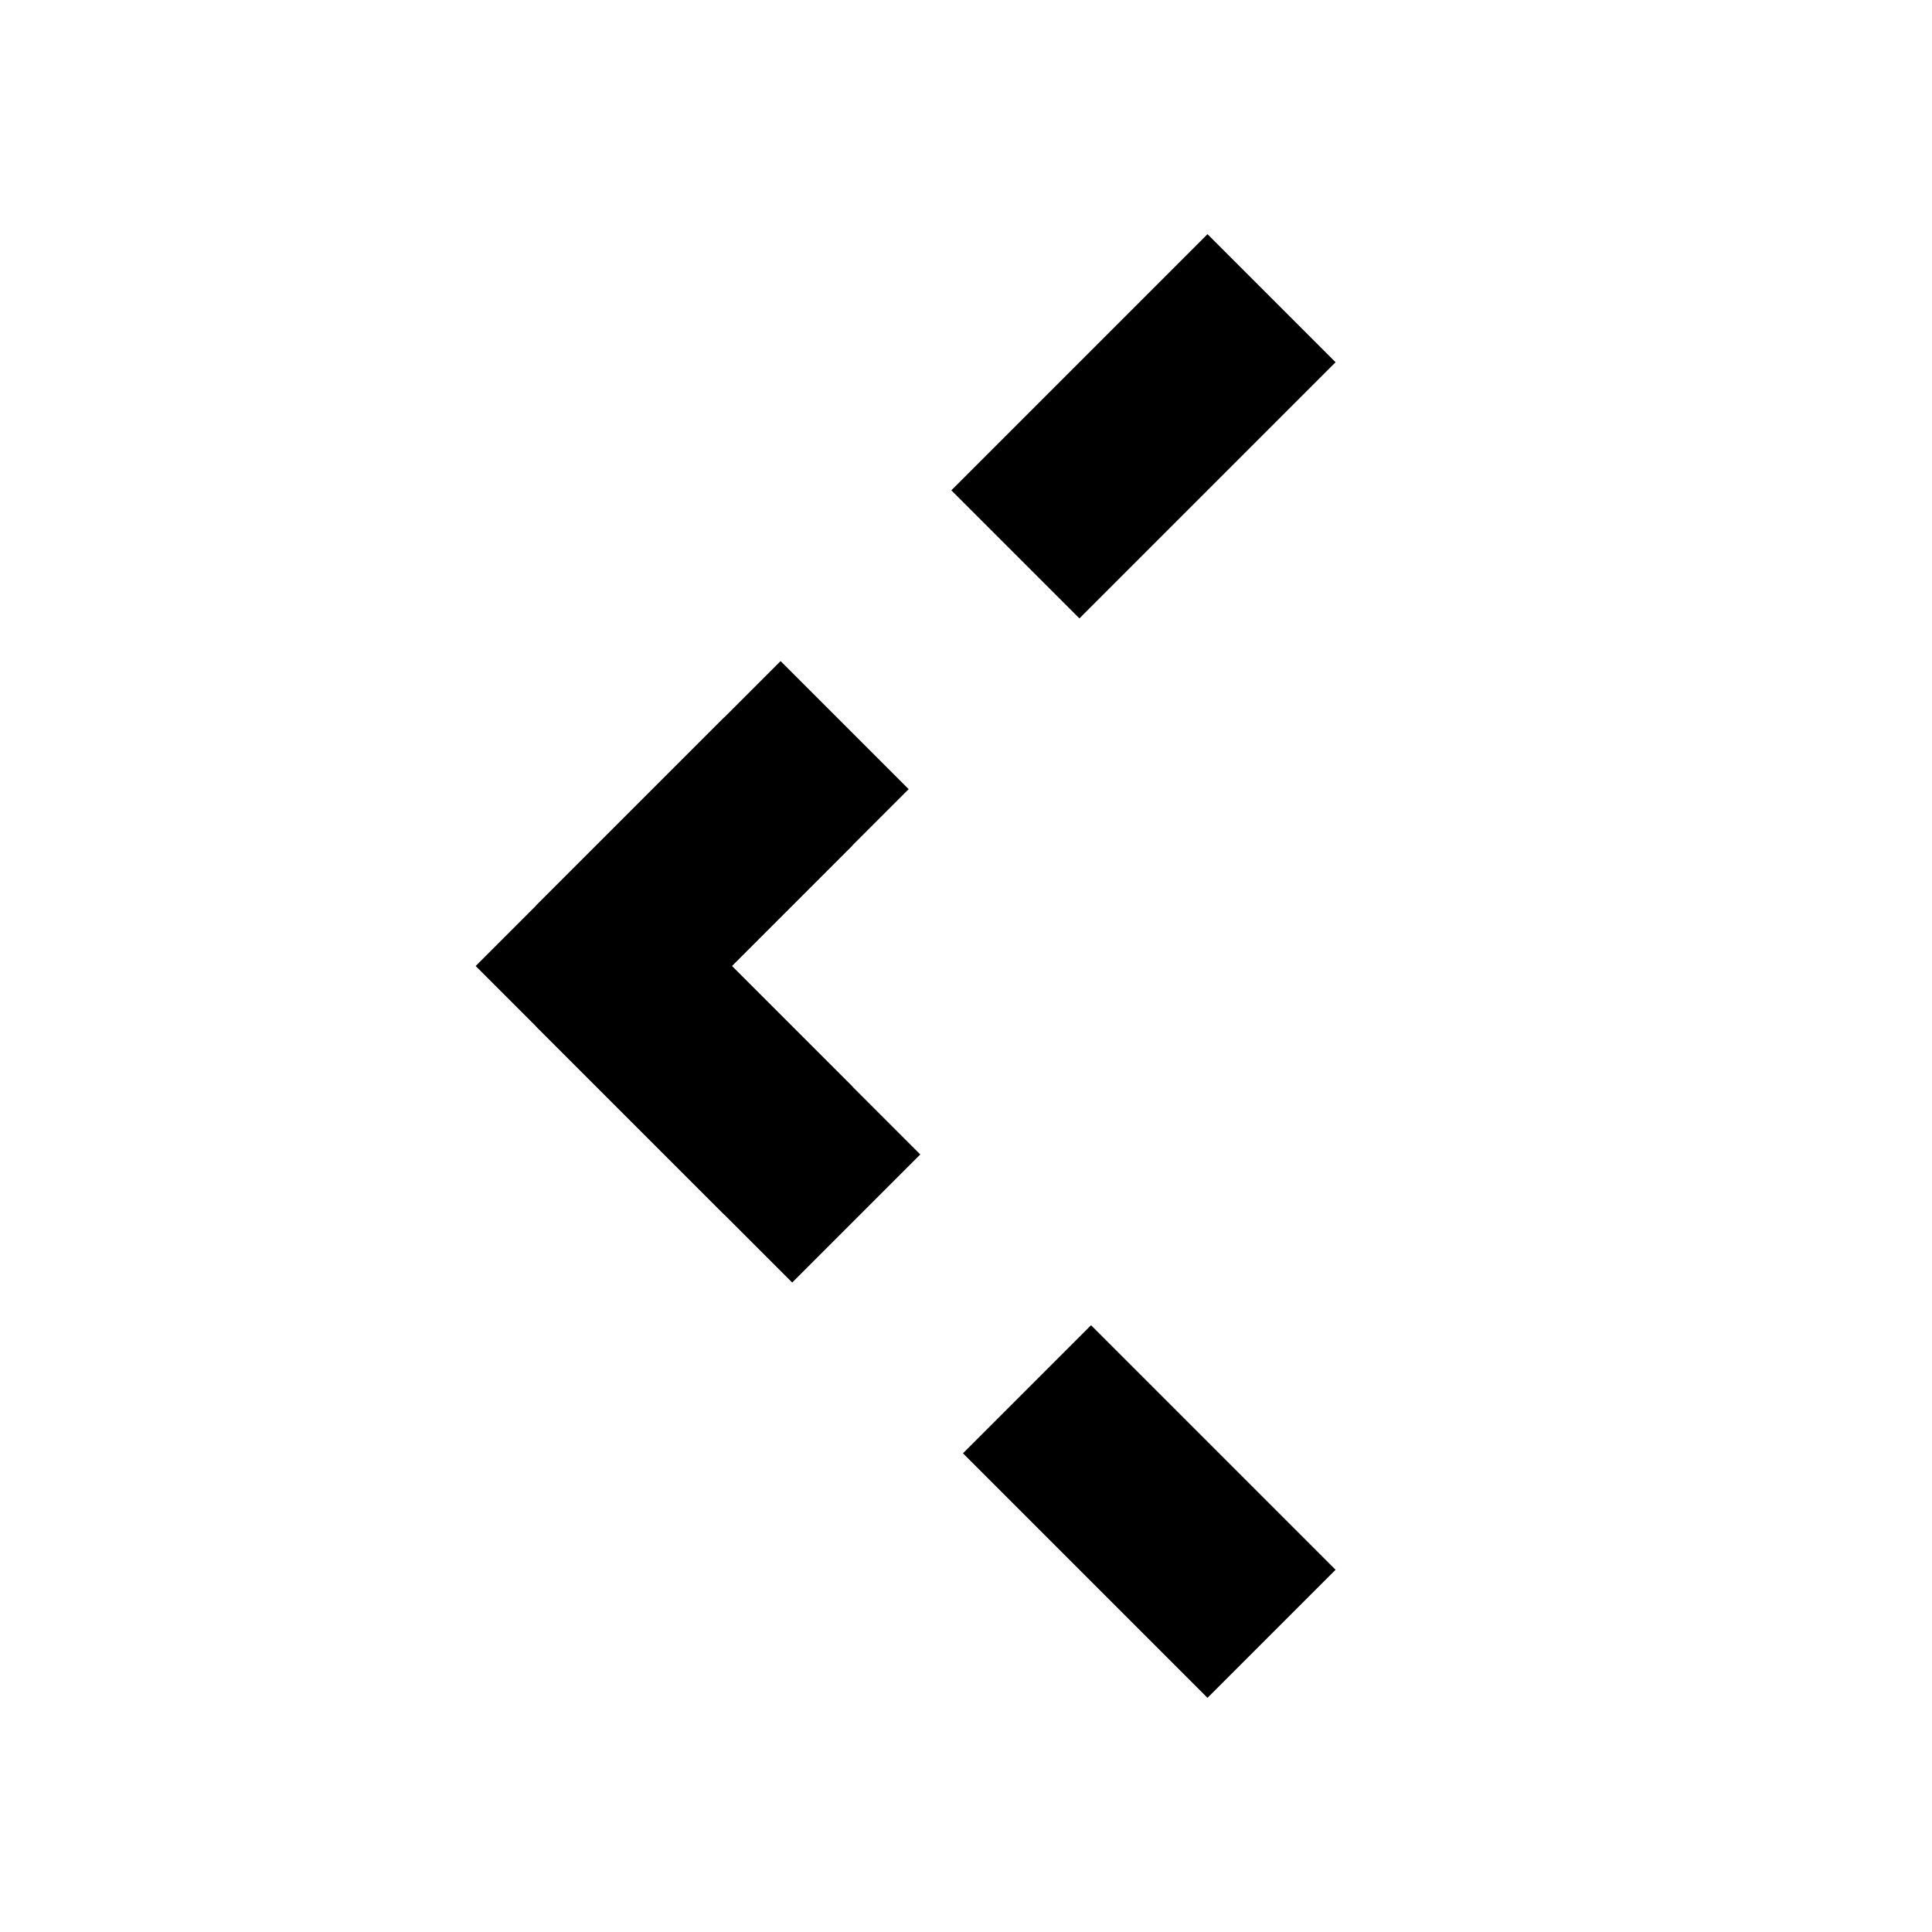 <svg width="16" height="16" viewBox="0 0 16 16" fill="none" xmlns="http://www.w3.org/2000/svg">
<path d="M6 7L5 8L6 9" stroke="currentColor" stroke-width="1.5" stroke-linecap="square"/>
<path d="M5.5 8.5L10 13" stroke="currentColor" stroke-width="1.5" stroke-linecap="square" stroke-dasharray="1.5 3.5"/>
<path d="M10 3L5.5 7.5" stroke="currentColor" stroke-width="1.5" stroke-linecap="square" stroke-dasharray="1.5 3.5"/>
</svg>
